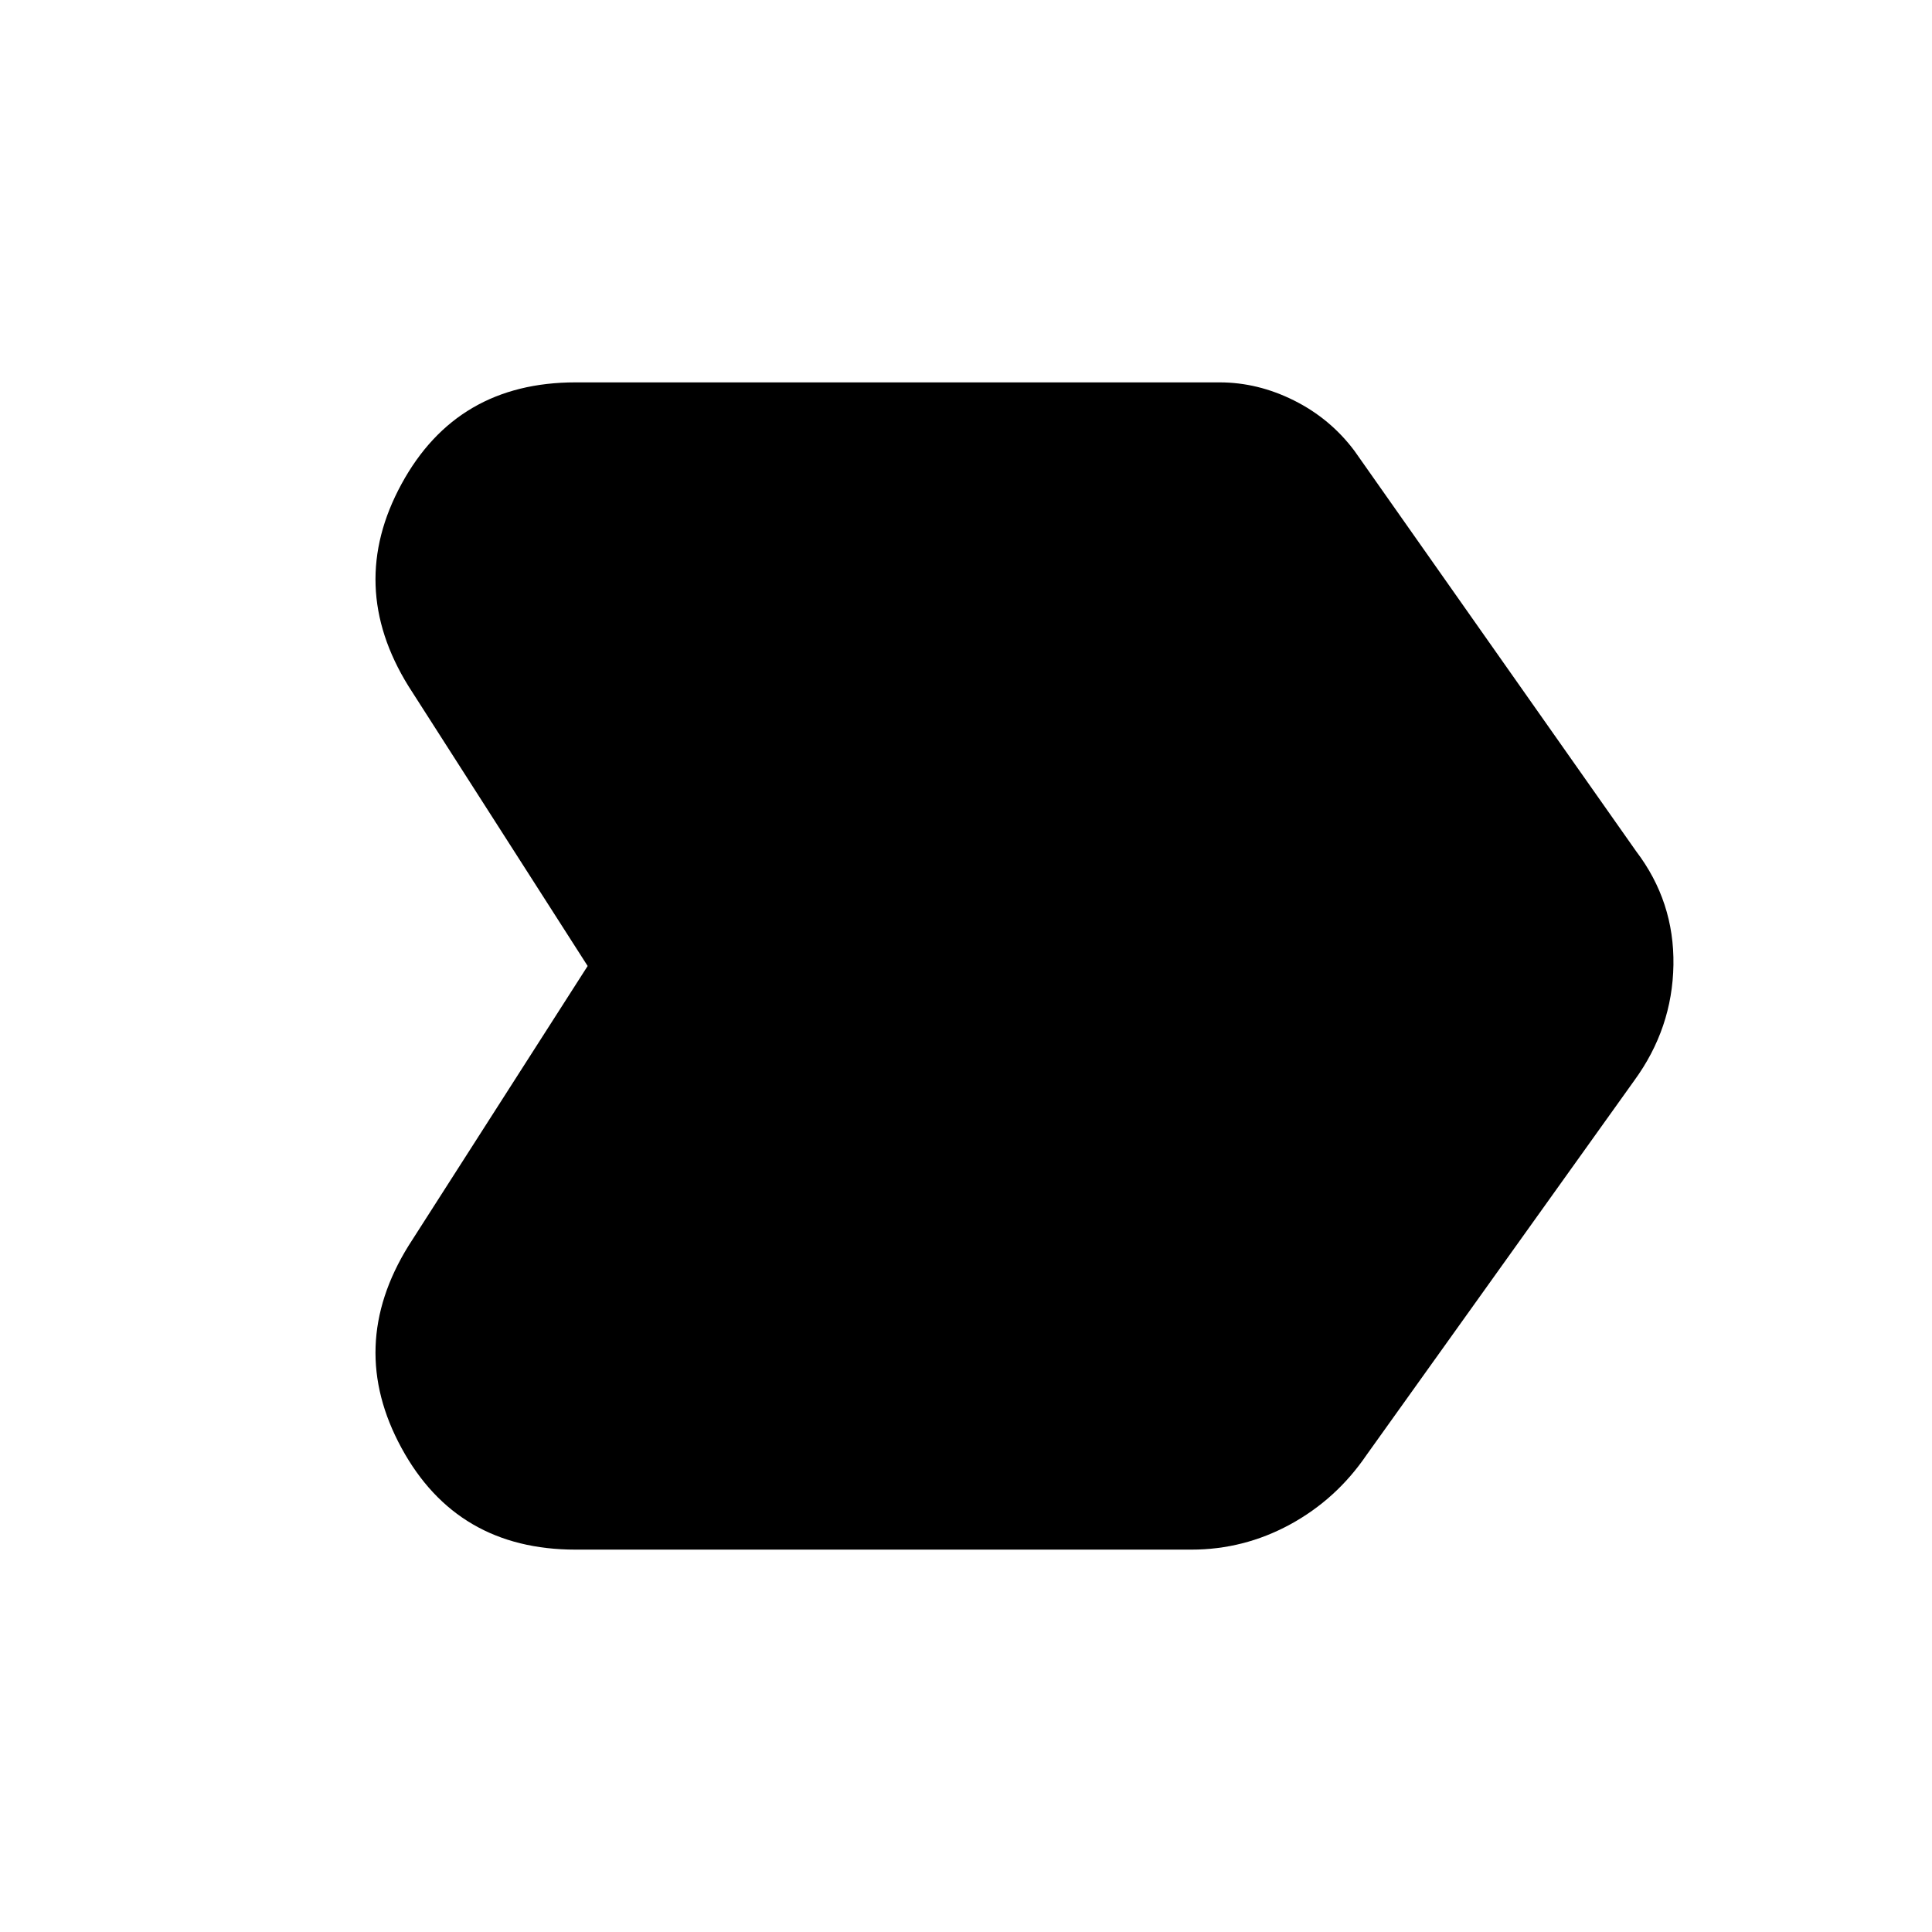 <svg xmlns="http://www.w3.org/2000/svg" height="24" width="24"><path d="M5.075 15.475 7.3 12 5.075 8.525Q4.3 7.275 4.988 6.012Q5.675 4.75 7.15 4.75H15.15Q15.625 4.75 16.075 4.975Q16.525 5.2 16.825 5.6L20.325 10.575Q20.8 11.2 20.788 11.987Q20.775 12.775 20.3 13.425L16.975 18.075Q16.6 18.625 16.025 18.938Q15.45 19.25 14.8 19.25H7.15Q5.675 19.25 4.988 17.988Q4.3 16.725 5.075 15.475Z"/></svg>